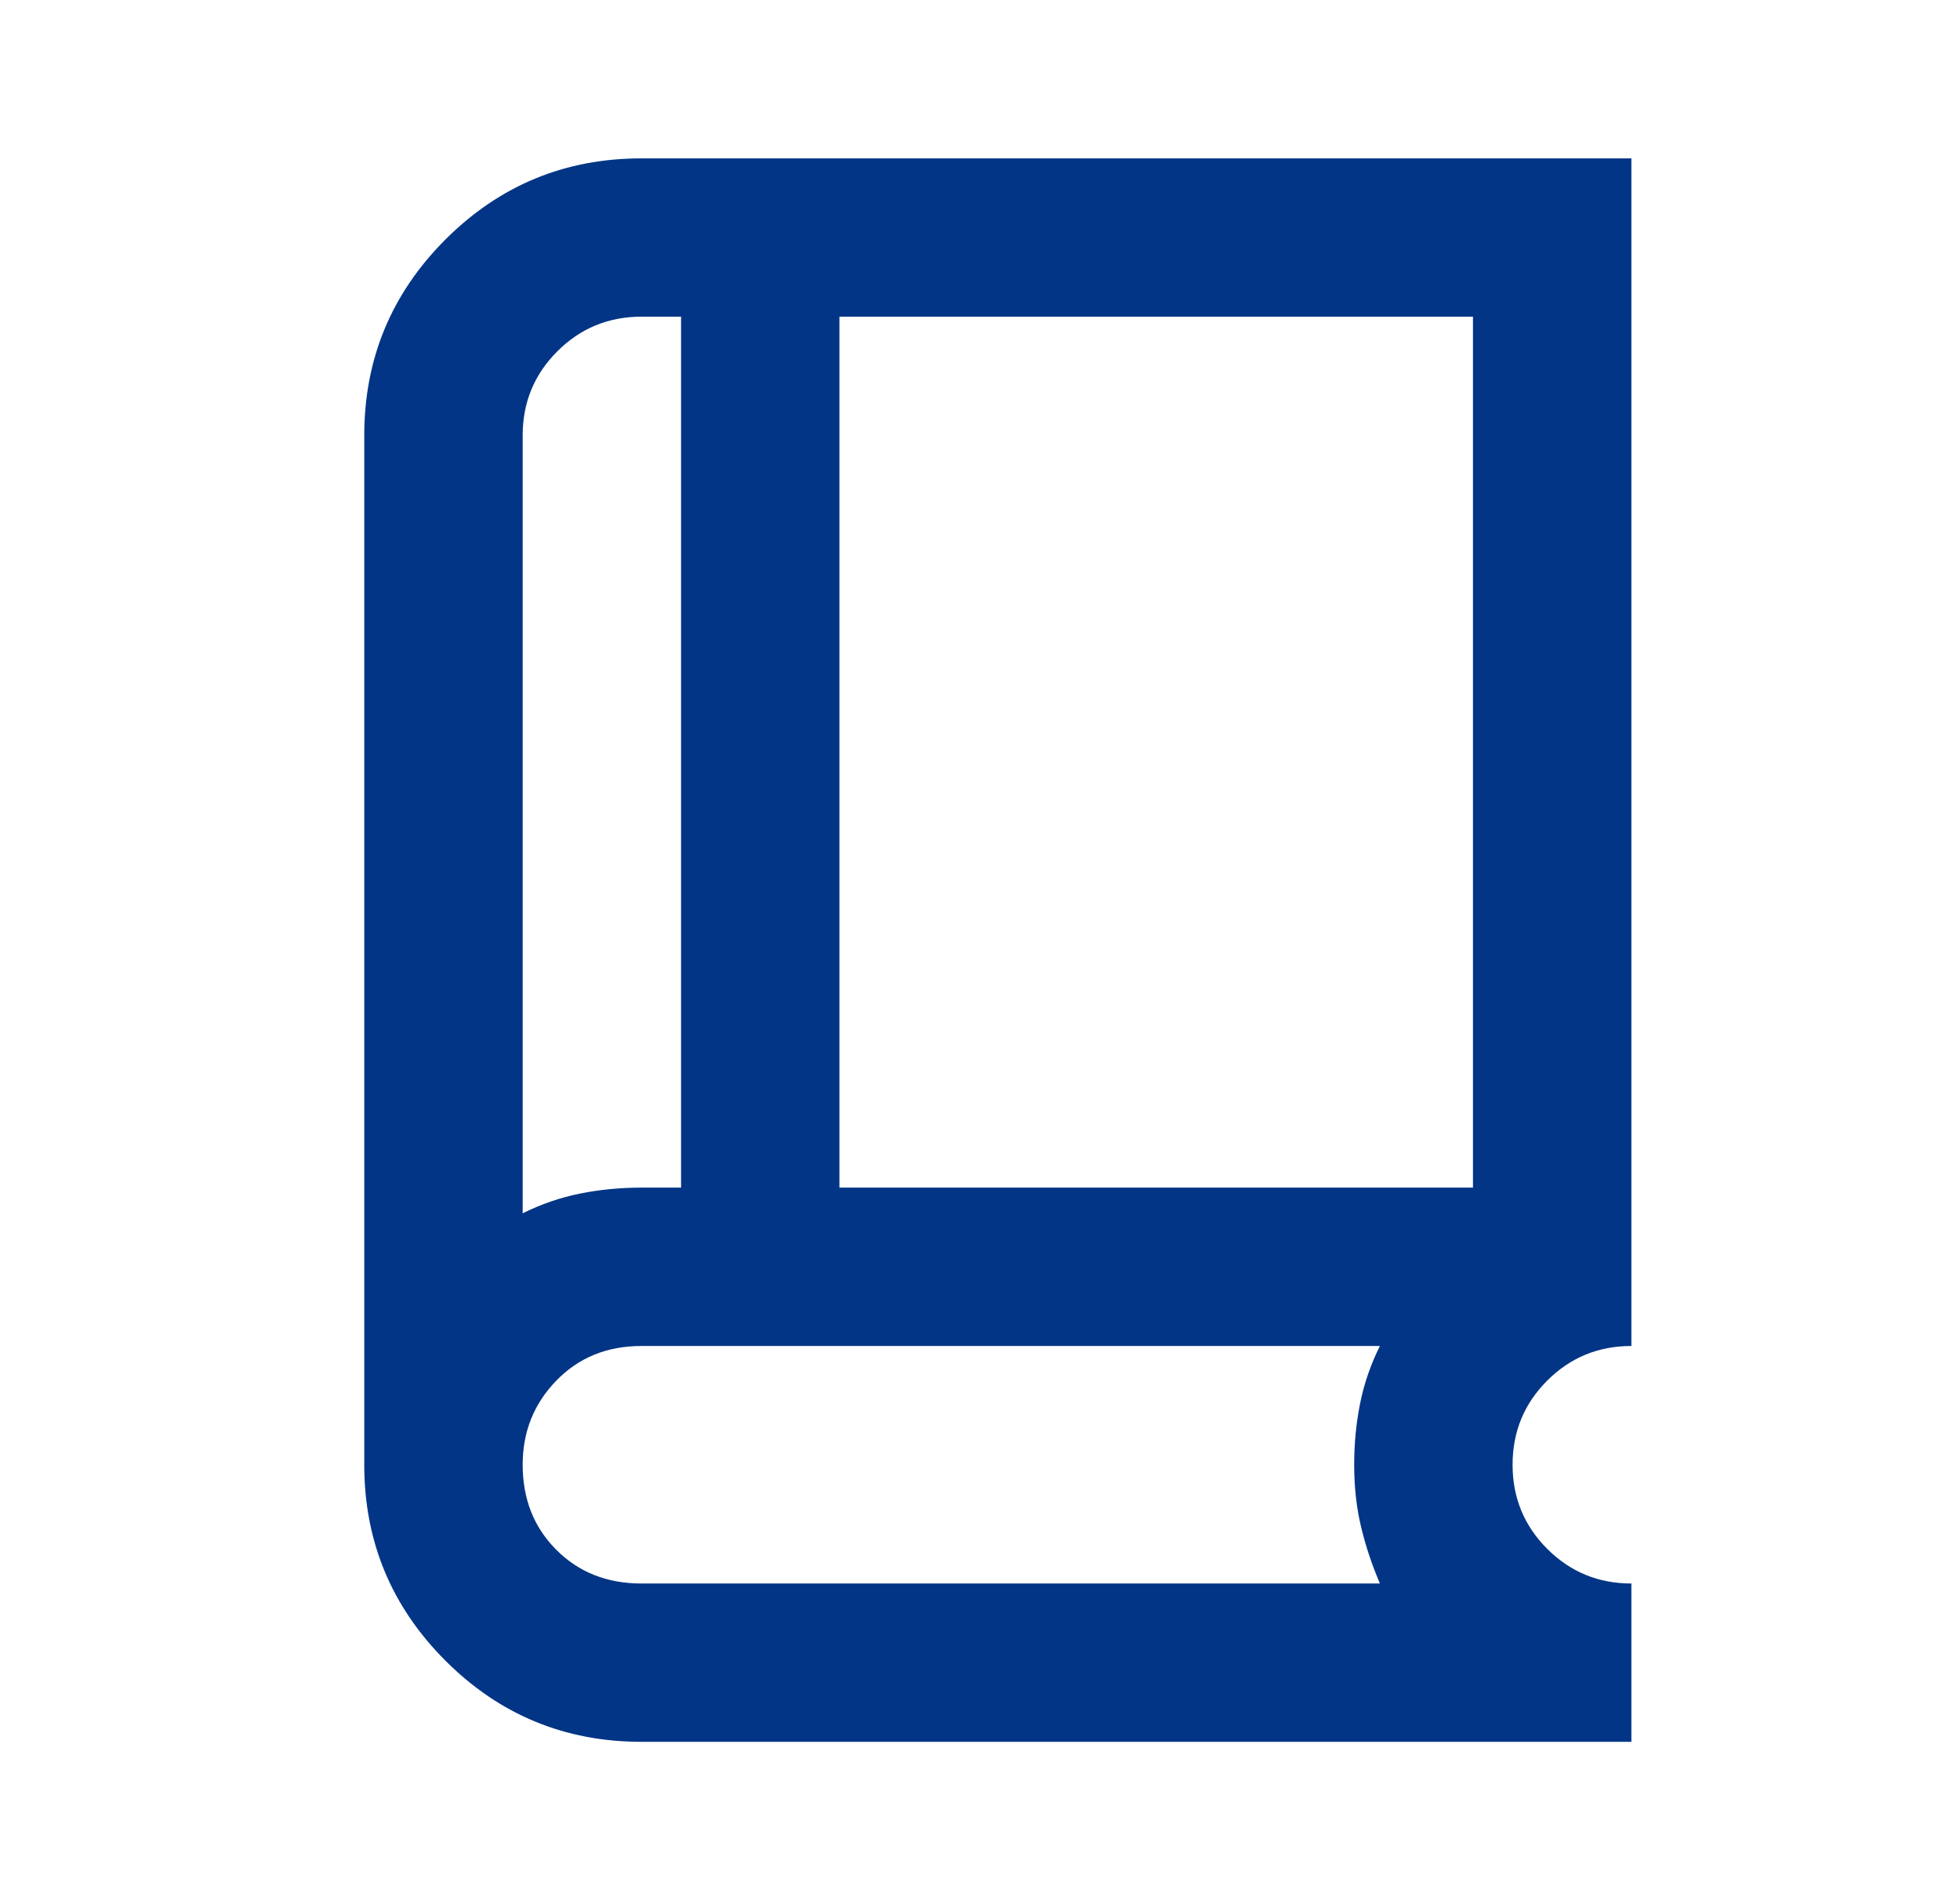 <svg width="33" height="32" viewBox="0 0 33 32" fill="none" xmlns="http://www.w3.org/2000/svg">
<mask id="mask0_4003_785" style="mask-type:alpha" maskUnits="userSpaceOnUse" x="0" y="0" width="33" height="32">
<rect x="0.8" width="32" height="32" fill="#D9D9D9"/>
</mask>
<g mask="url(#mask0_4003_785)">
<path d="M10.8 29.333C9.511 29.333 8.411 28.878 7.5 27.967C6.589 27.055 6.133 25.956 6.133 24.667V7.333C6.133 6.044 6.589 4.944 7.5 4.033C8.411 3.122 9.511 2.667 10.8 2.667H27.467V22.667C26.911 22.667 26.439 22.861 26.05 23.25C25.661 23.639 25.467 24.111 25.467 24.667C25.467 25.222 25.661 25.694 26.05 26.083C26.439 26.472 26.911 26.667 27.467 26.667V29.333H10.8ZM8.8 20.433C9.111 20.278 9.433 20.167 9.767 20.1C10.1 20.033 10.444 20 10.8 20H11.467V5.333H10.8C10.244 5.333 9.772 5.528 9.383 5.917C8.994 6.306 8.8 6.778 8.8 7.333V20.433ZM14.133 20H24.8V5.333H14.133V20ZM10.8 26.667H23.233C23.1 26.355 22.994 26.039 22.917 25.717C22.839 25.394 22.8 25.044 22.8 24.667C22.8 24.311 22.833 23.967 22.9 23.633C22.967 23.3 23.078 22.978 23.233 22.667H10.8C10.222 22.667 9.744 22.861 9.367 23.25C8.989 23.639 8.8 24.111 8.8 24.667C8.8 25.244 8.989 25.722 9.367 26.1C9.744 26.478 10.222 26.667 10.8 26.667Z" fill="#023586"/>
</g>
</svg>
